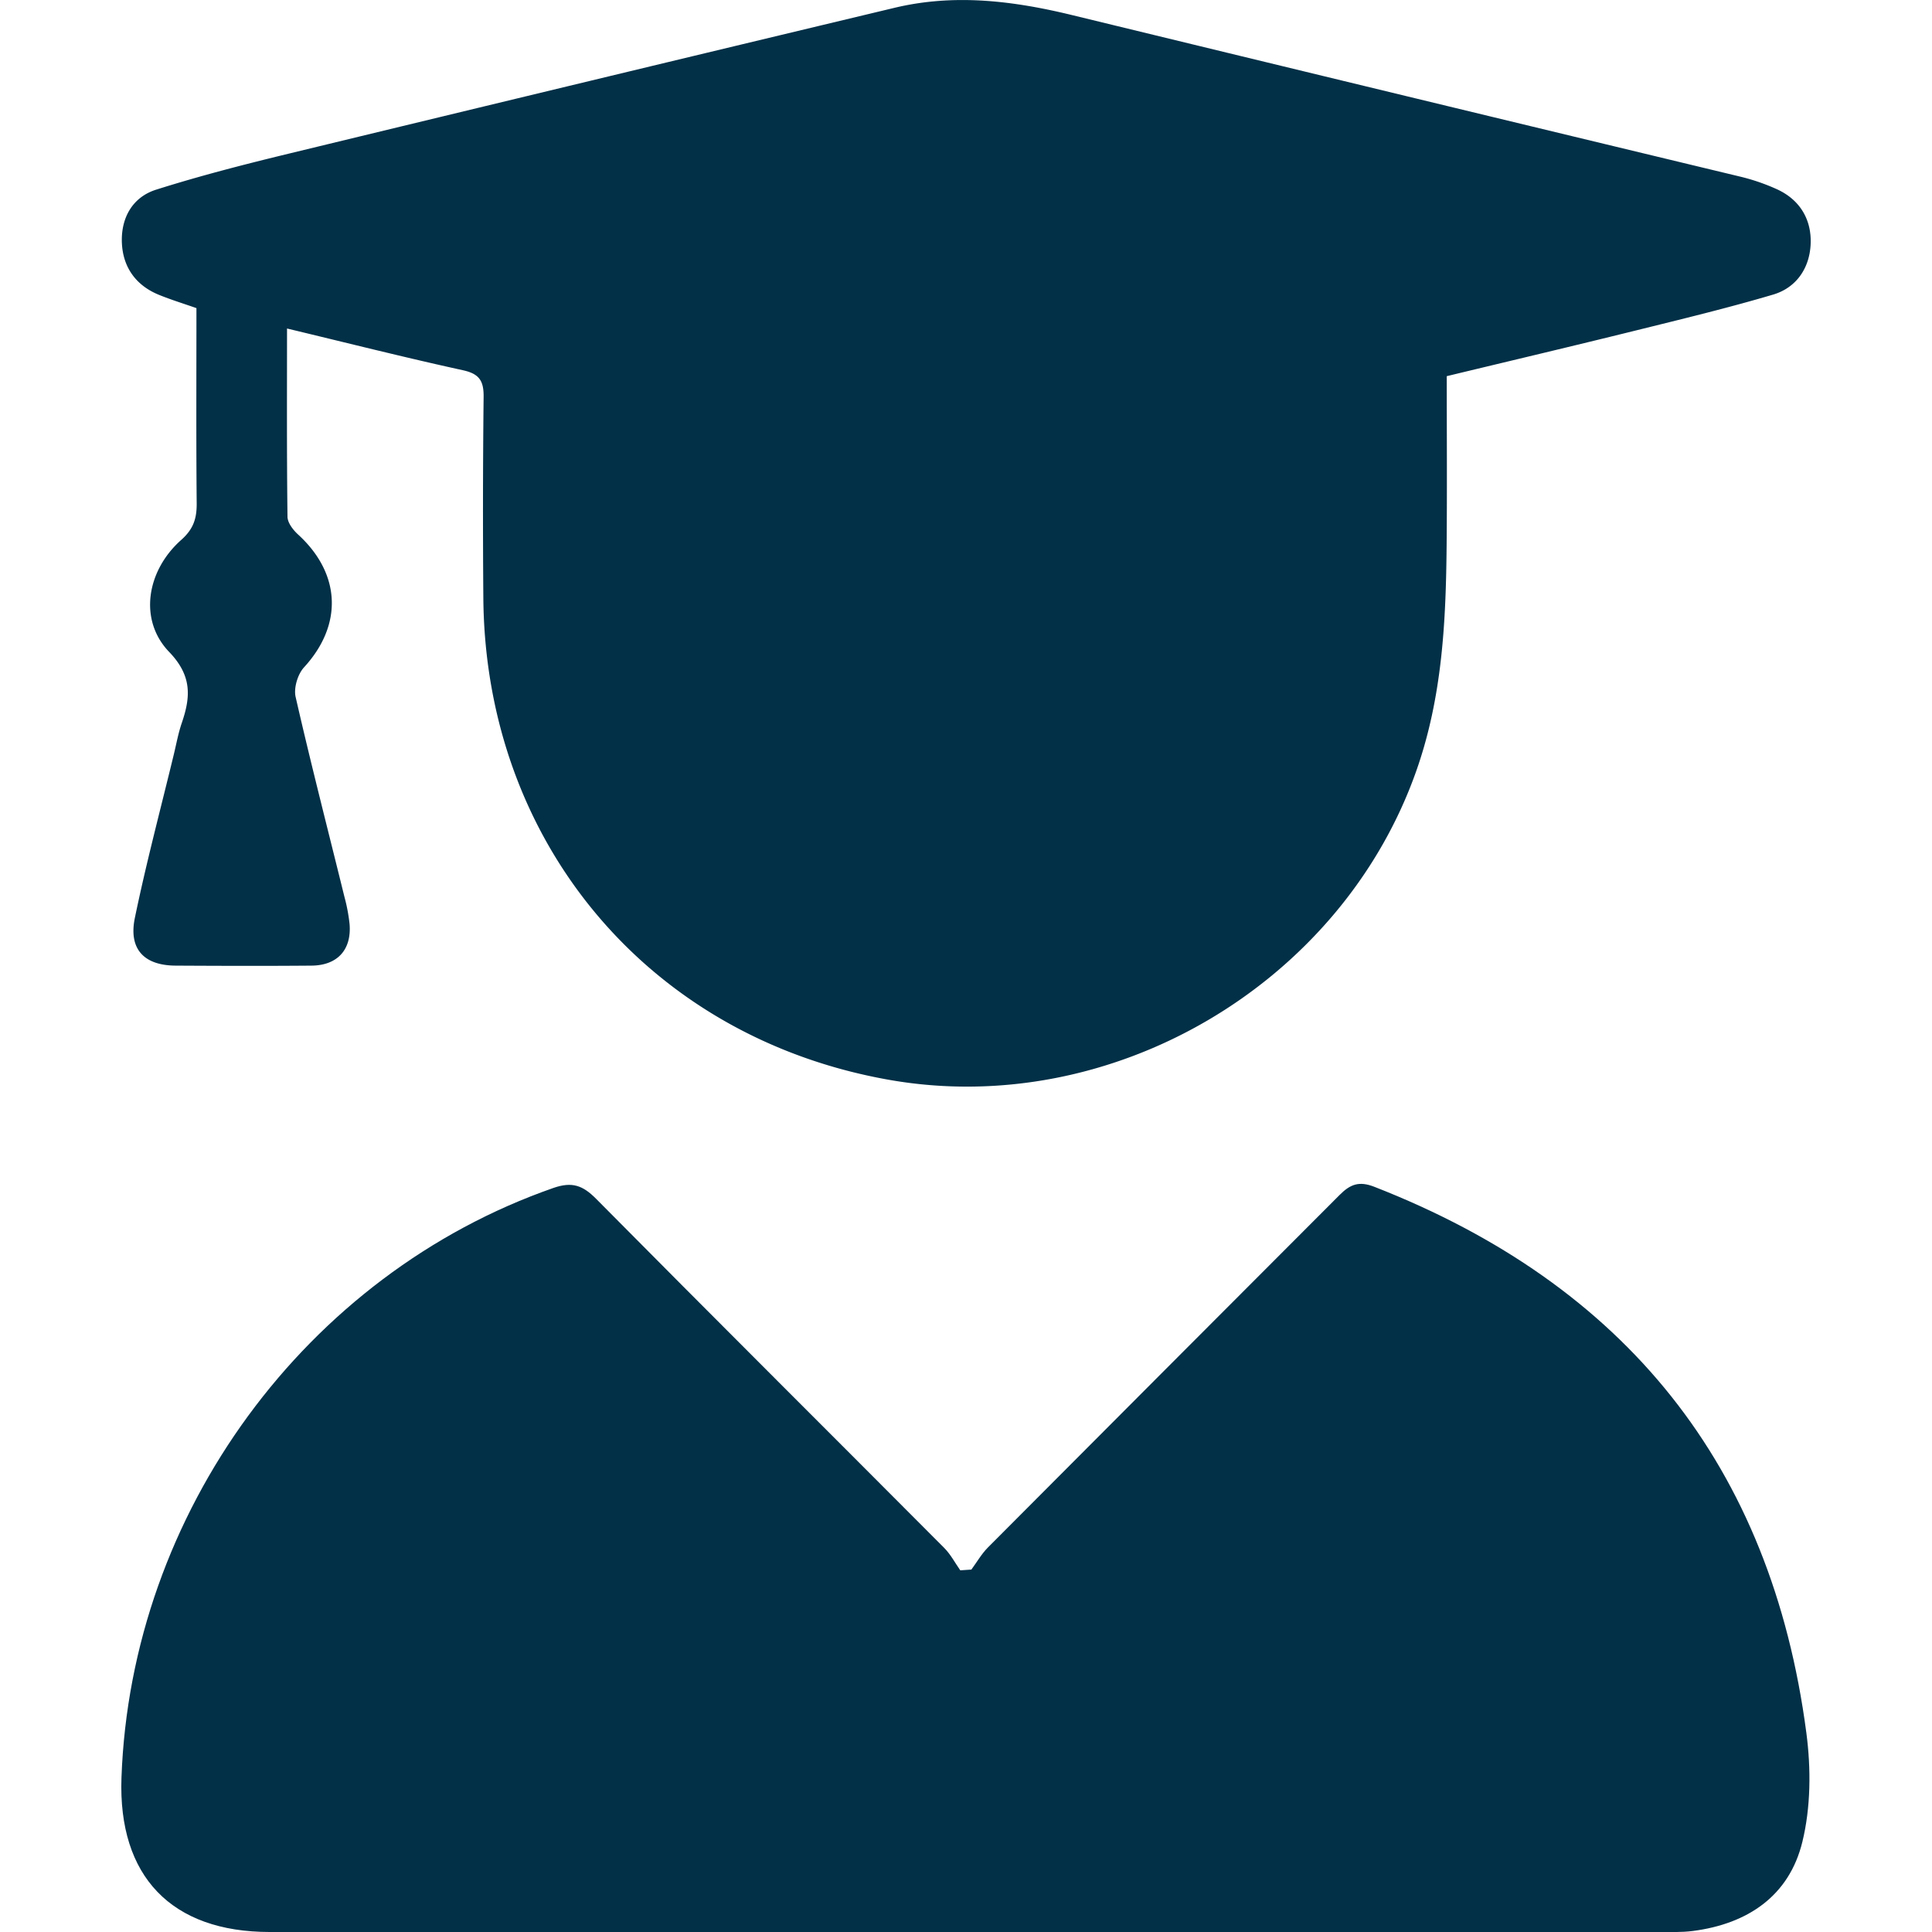 <svg id="Layer_10" data-name="Layer 10" xmlns="http://www.w3.org/2000/svg" viewBox="0 0 1080 1080"><defs><style>.cls-1{fill:#023047;}</style></defs><path class="cls-1" d="M160.45,183.64c0,35.92-.17,70.55.26,105.16,0,3.38,3.11,7.42,5.87,9.95,24.08,22,25.13,50.59,3.36,74.31-3.53,3.85-5.83,11.55-4.68,16.55,8.54,37.38,18.12,74.53,27.29,111.77a97.34,97.34,0,0,1,2.86,15.16c1.19,14.35-6.75,23.13-21.27,23.25-25.3.22-50.61.14-75.92,0-17.64-.07-26.46-9.19-22.83-26.7,6.34-30.64,14.41-60.93,21.77-91.36,1.43-5.9,2.51-11.94,4.48-17.66,5-14.64,5.72-26.34-7.12-39.68-17-17.68-12.76-45.22,6.82-62.61,6.82-6.05,8.69-12,8.61-20.46-.33-36.08-.14-72.16-.14-109.08-7.1-2.49-14.13-4.65-20.92-7.41-13-5.28-20.22-15.55-20.76-29.17C67.58,121.92,74,110.18,87.36,106c24.43-7.73,49.33-14.12,74.26-20.16q169-40.95,338.11-81.4c33.77-8.15,66.81-4,100,4.1Q786.42,53.93,973.27,98.85a114.75,114.75,0,0,1,19.83,6.84c12.85,5.78,19.48,16.71,19.08,30.22s-7.69,24.83-21,28.77c-25.52,7.55-51.43,13.79-77.27,20.19-34,8.42-68.1,16.47-105.17,25.41,0,31.26.22,62.47-.06,93.68-.38,43.12-2.33,85.68-17.08,127.31-42.14,119-170.12,194.46-294.94,172.3-133.8-23.76-225.31-132.41-226.47-269.14q-.46-56.25.15-112.5c.12-9.12-2.45-13-11.72-15C226.21,199.82,194.06,191.7,160.45,183.64Z"/><path class="cls-1" d="M543,877.4c3.07-4.15,5.68-8.76,9.28-12.38Q650.5,766.44,748.84,668c6.08-6.12,11-7.85,19.43-4.57,140.07,54.71,221.86,155.71,241.5,305.29,2.63,20,2.5,41.55-2.25,60.94-7.37,30.17-30.56,45.79-61.14,49.76-6.47.84-13.1.58-19.65.58q-388,0-775.92,0c-55,0-84.86-31.12-82.91-86.19C73.14,845.67,171,712.36,309.33,664.08c10.45-3.65,16.44-1.48,23.92,6.08C397.87,735.42,463,800.21,527.8,865.27c3.59,3.61,6.05,8.34,9,12.55Z"/></svg>